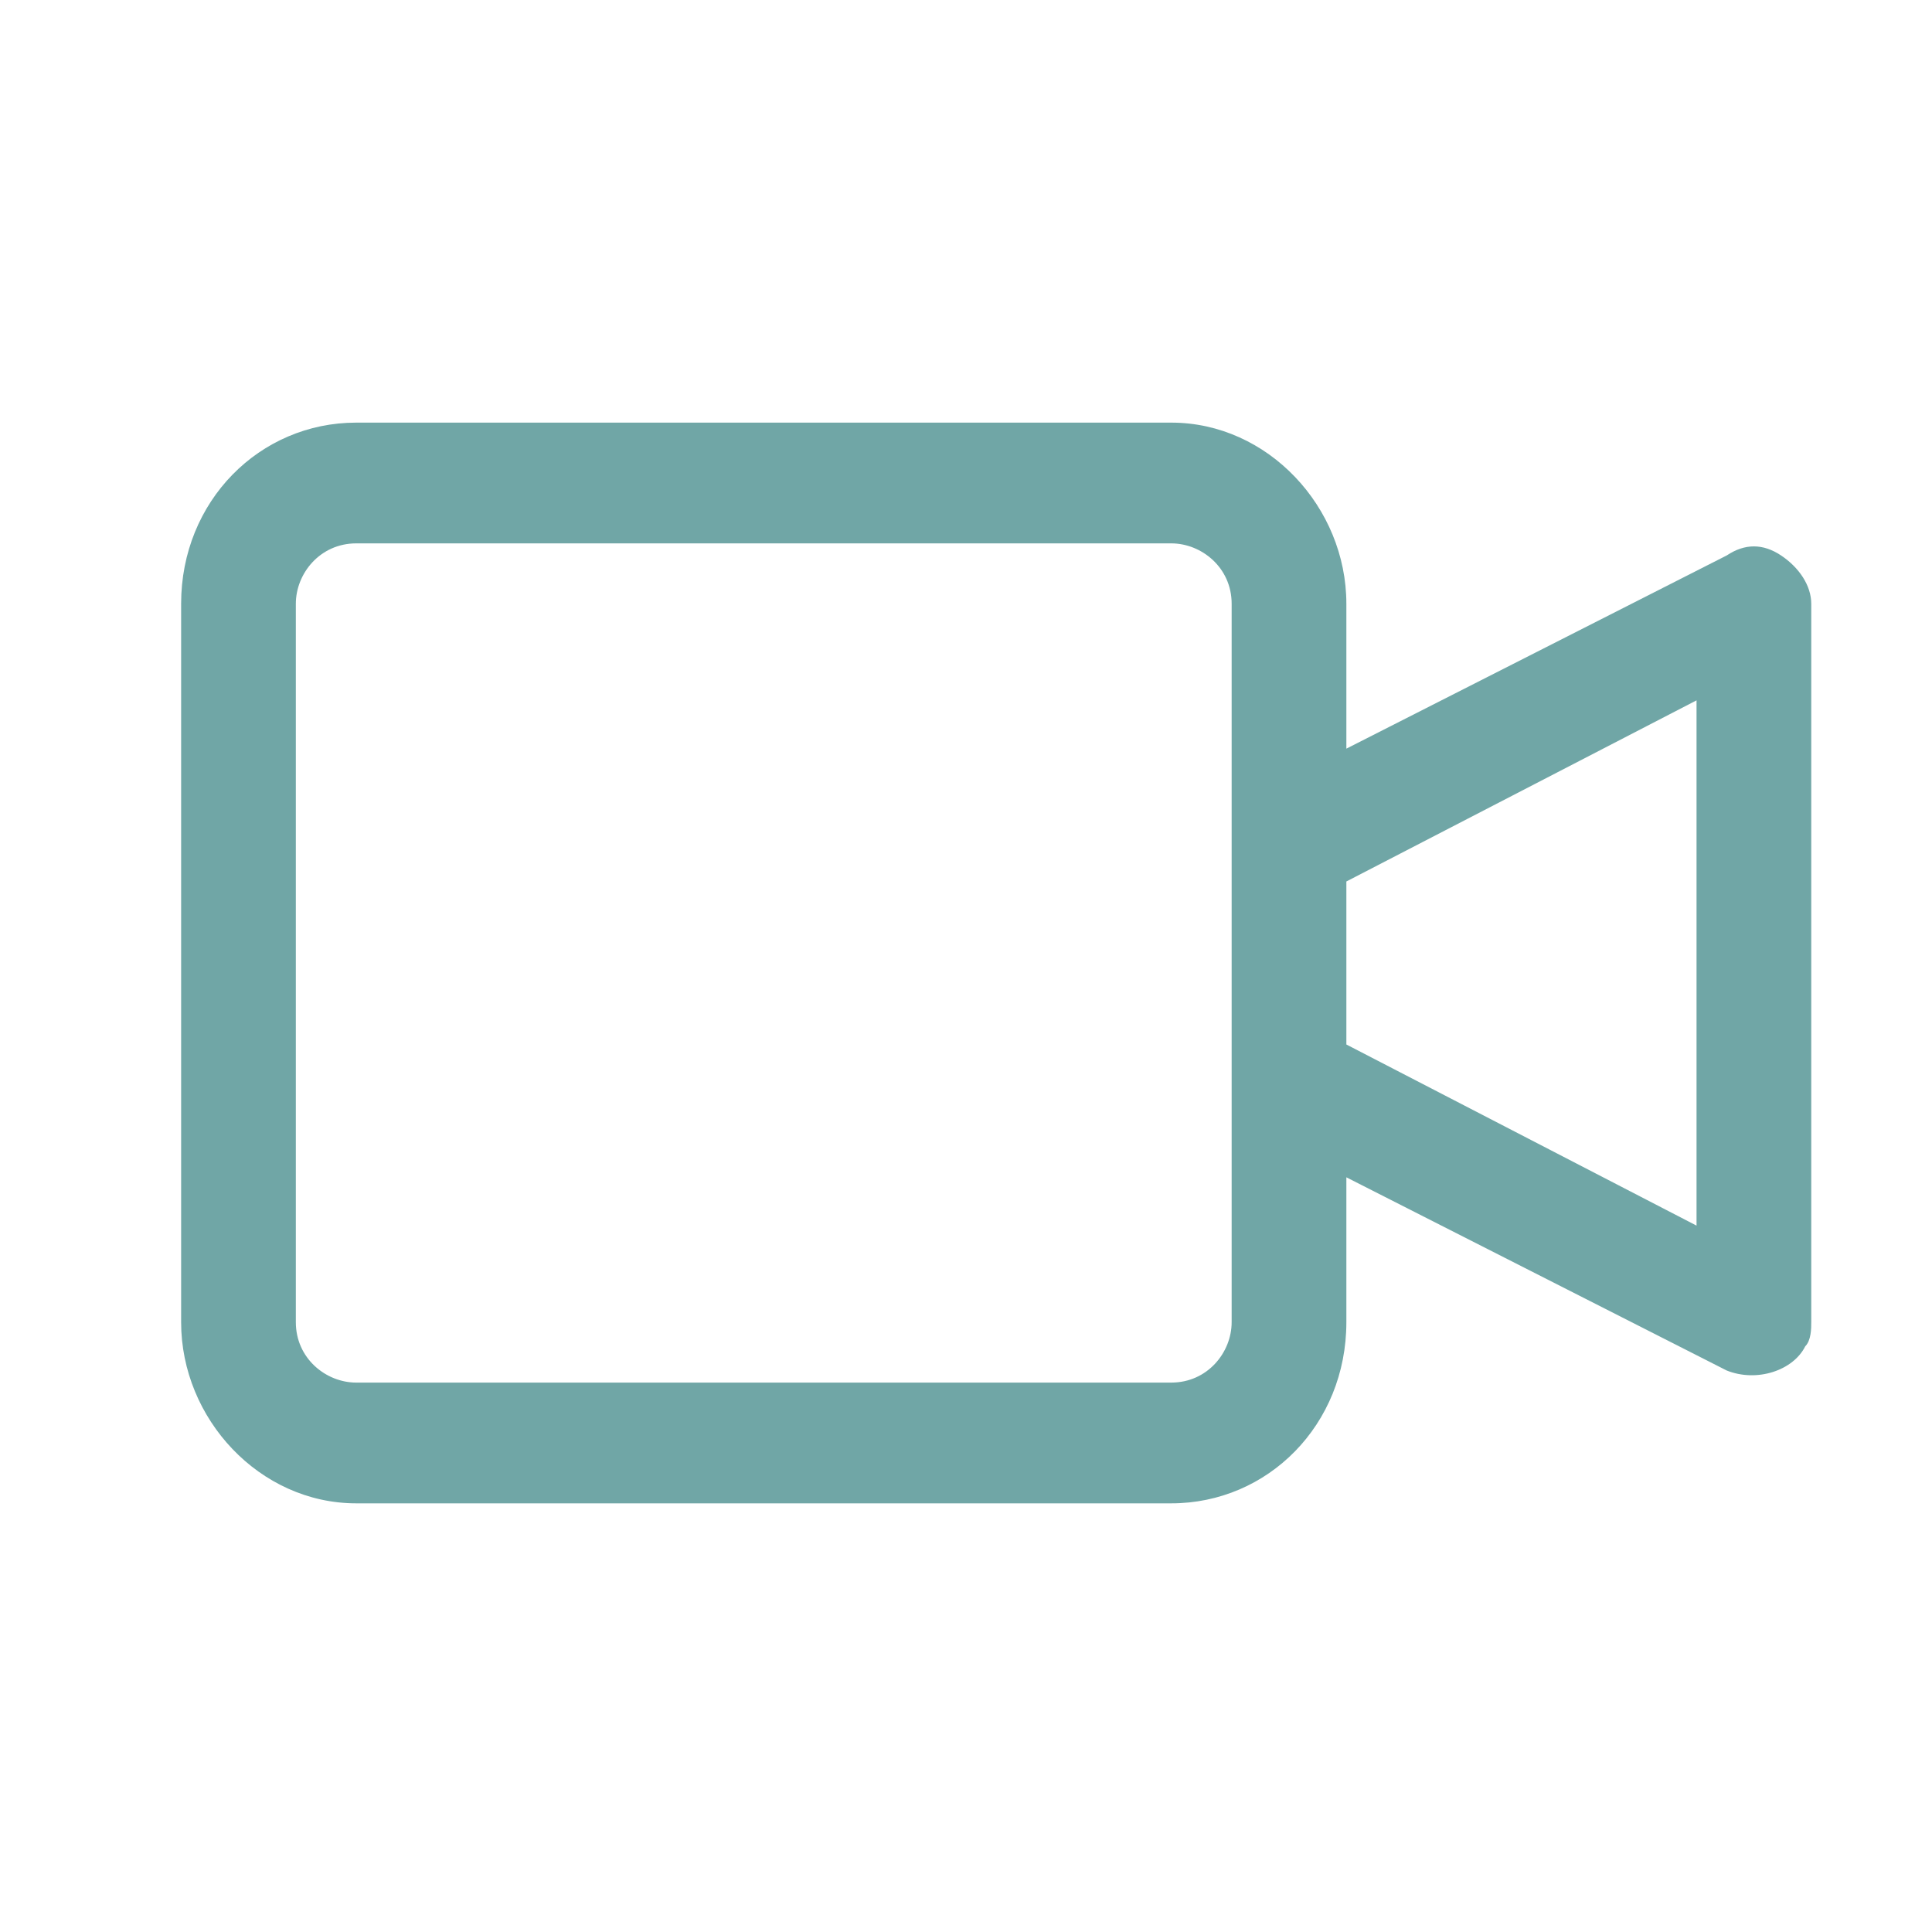 <svg width="32" height="32" viewBox="0 0 32 32" fill="none" xmlns="http://www.w3.org/2000/svg">
<path d="M29.5 9.2C29.2 9 28.9 9 28.6 9.2L22.3 12.4V10C22.3 8.4 21 7 19.4 7H5.9C4.3 7 3 8.3 3 10V21.9C3 23.5 4.3 24.9 5.9 24.9H19.4C21 24.9 22.3 23.6 22.3 21.9V19.5L28.6 22.7C29.1 22.9 29.7 22.7 29.9 22.3C30 22.2 30 22 30 21.9V10C30 9.7 29.8 9.4 29.5 9.2ZM20.4 21.9C20.4 22.4 20 22.9 19.4 22.9H5.9C5.4 22.9 4.9 22.5 4.9 21.9V10C4.9 9.5 5.3 9 5.9 9H19.4C19.9 9 20.4 9.4 20.4 10V21.9ZM28.1 20.3L22.3 17.3V14.6L28.1 11.6V20.3Z" fill="#70A6A6"/>
</svg>
